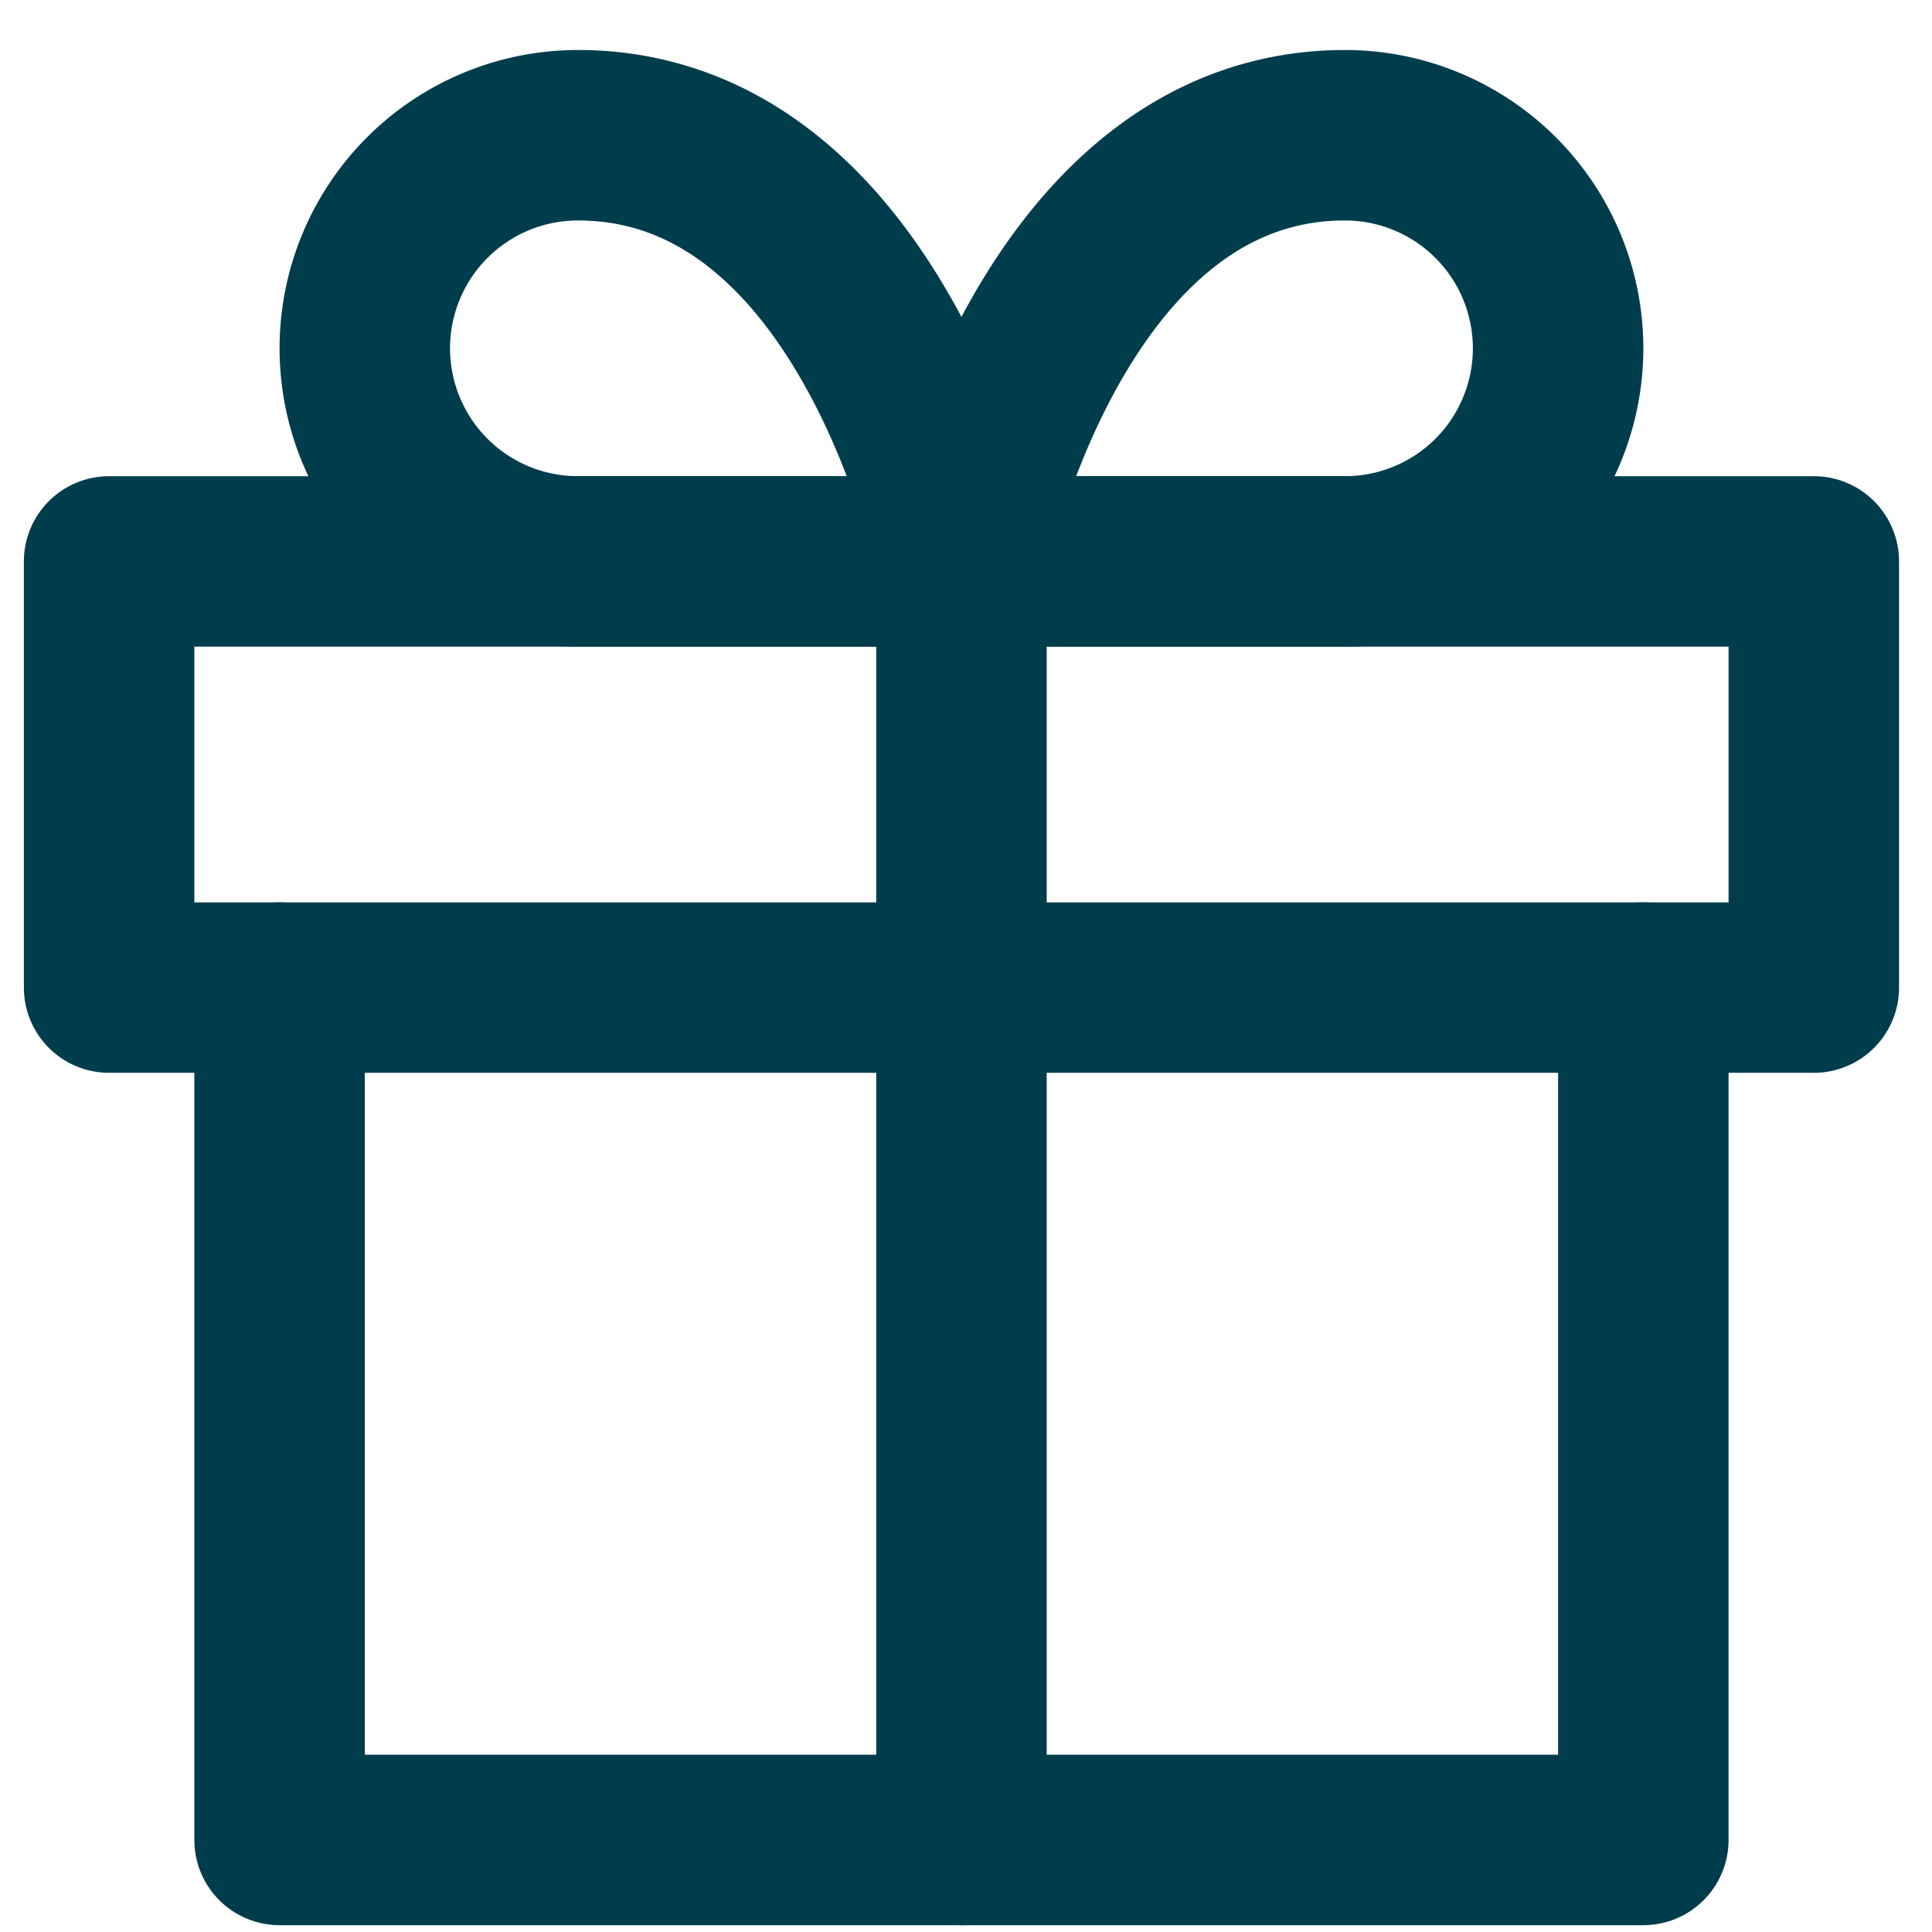 <svg xmlns="http://www.w3.org/2000/svg" width="17" height="17" viewBox="0 0 17 17"><g><g><g><path fill="none" stroke="#003d4c" stroke-linecap="round" stroke-linejoin="round" stroke-miterlimit="20" stroke-width="1.5" d="M14.46 8.69v7.5h-12v0-7.5 0"/></g><g><path fill="none" stroke="#003d4c" stroke-linecap="round" stroke-linejoin="round" stroke-miterlimit="20" stroke-width="1.5" d="M.96 4.94v0h15v3.75h-15v0z"/></g><g><path fill="none" stroke="#003d4c" stroke-linecap="round" stroke-linejoin="round" stroke-miterlimit="20" stroke-width="1.5" d="M8.46 16.19V4.94"/></g><g><path fill="none" stroke="#003d4c" stroke-linecap="round" stroke-linejoin="round" stroke-miterlimit="20" stroke-width="1.5" d="M8.46 4.94v0H5.085a1.875 1.875 0 0 1 0-3.75c2.625 0 3.375 3.75 3.375 3.75z"/></g><g><path fill="none" stroke="#003d4c" stroke-linecap="round" stroke-linejoin="round" stroke-miterlimit="20" stroke-width="1.5" d="M8.46 4.94v0h3.375a1.875 1.875 0 0 0 0-3.75C9.21 1.19 8.46 4.94 8.46 4.94z"/></g></g></g></svg>